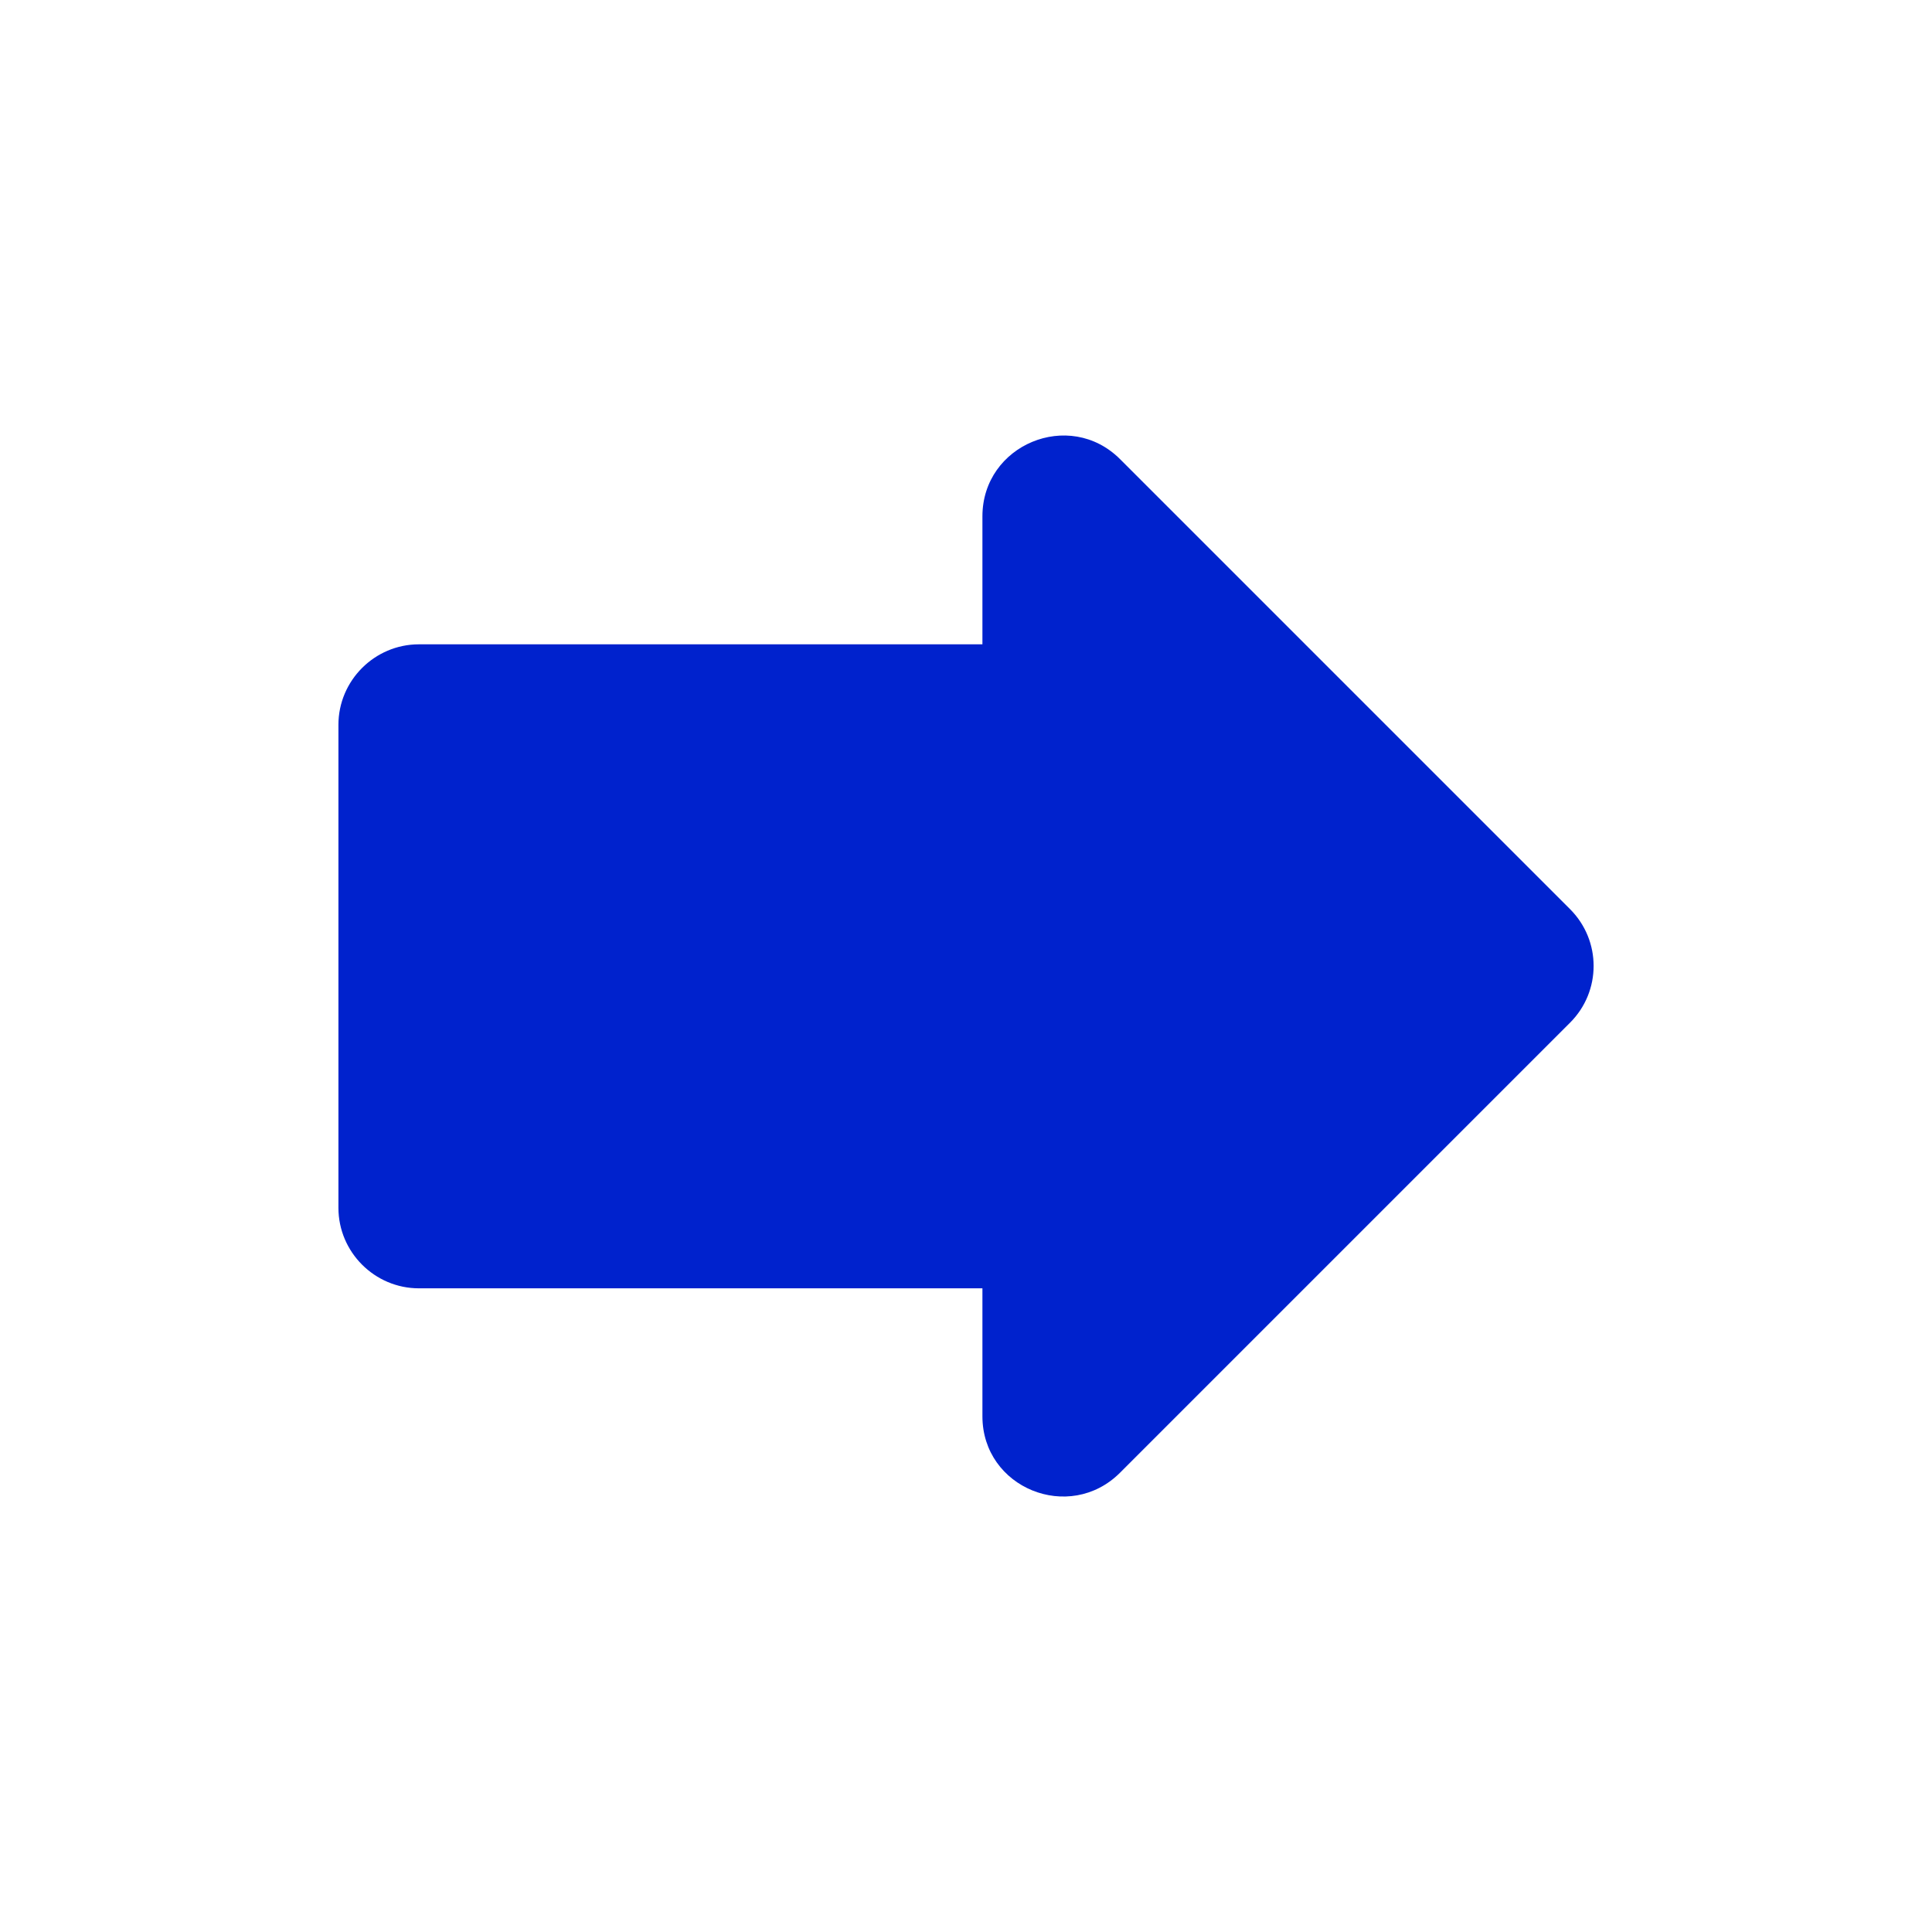 <svg width="24" height="24" viewBox="0 0 24 24" fill="none" xmlns="http://www.w3.org/2000/svg">
    <path d="M12.204 8.004V6.414C12.204 5.524 13.284 5.074 13.914 5.704L19.504 11.294C19.894 11.684 19.894 12.314 19.504 12.704L13.914 18.294C13.284 18.924 12.204 18.484 12.204 17.594V16.004H5.204C4.654 16.004 4.204 15.554 4.204 15.004V9.004C4.204 8.454 4.654 8.004 5.204 8.004H12.204Z" fill="#0022CD"/>
</svg>
